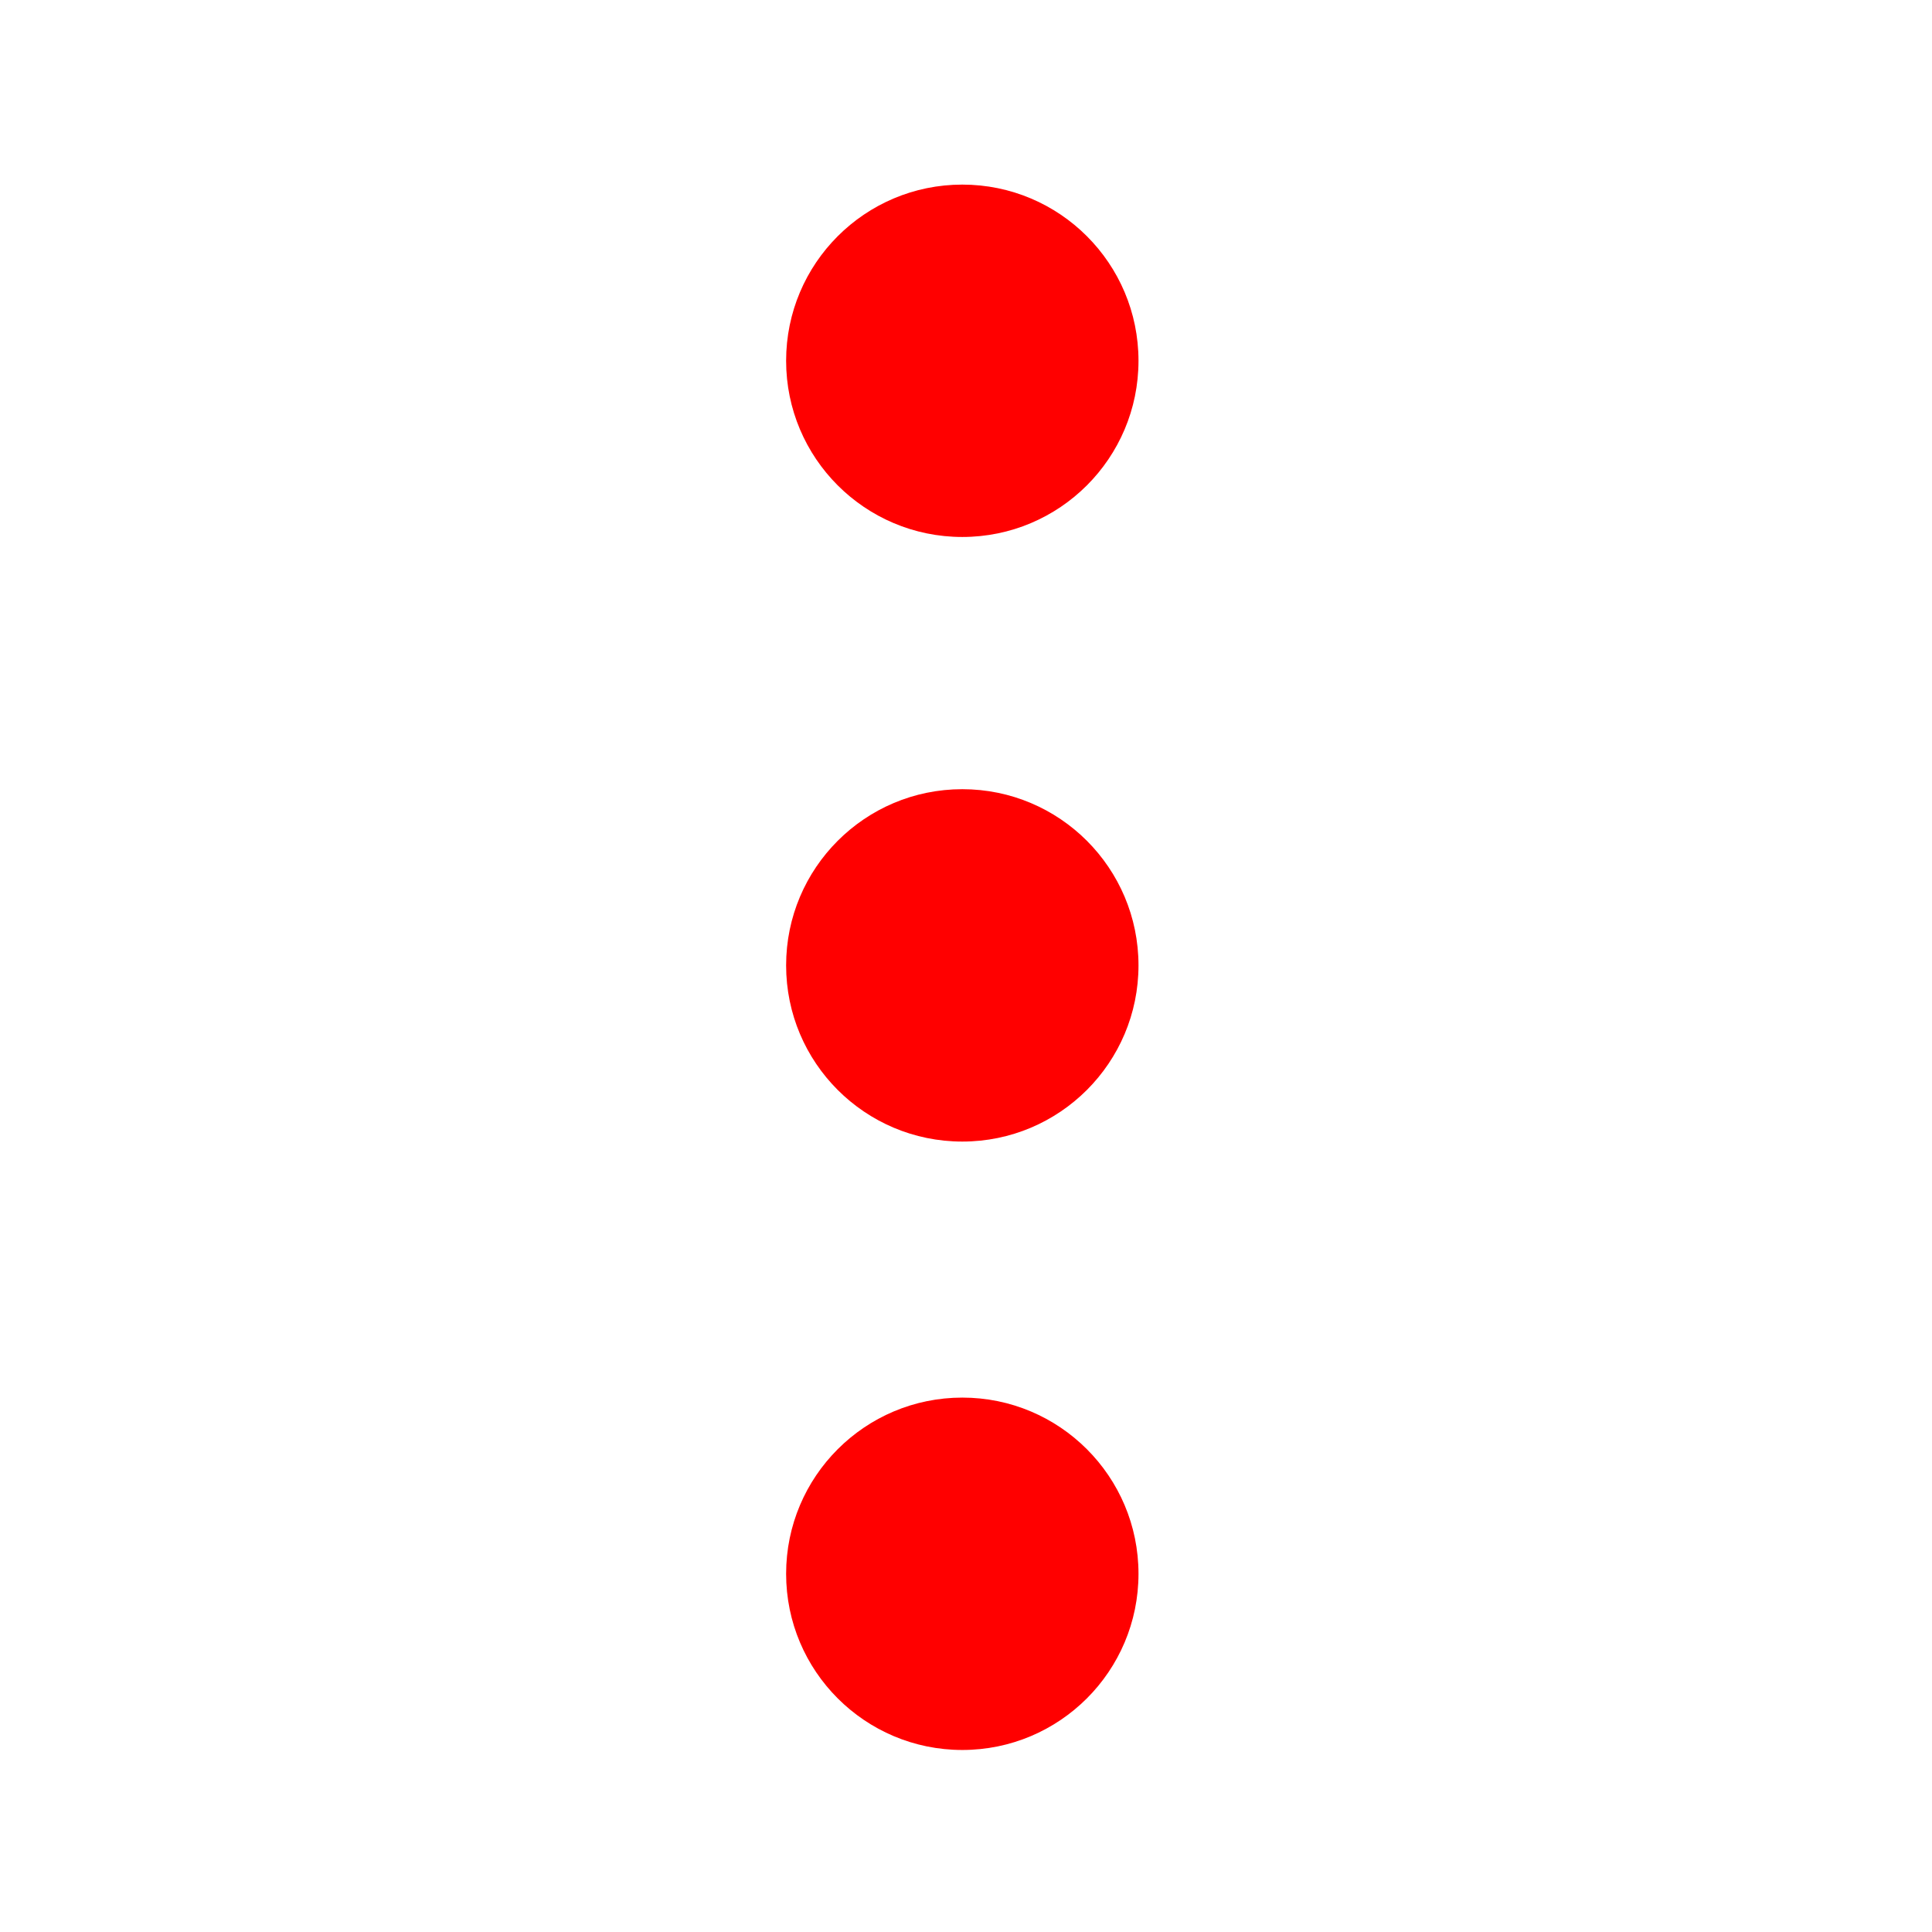 <svg version="1.1" viewBox="0 0 500 500" xmlns="http://www.w3.org/2000/svg"><rect x="138.09" y="7.95" width="221.62" height="484.59" rx="26.236" ry="26.236" fill="none" style="paint-order:stroke markers fill"/><g transform="matrix(.81 0 0 .81 11.625 -49.318)" fill="#f00"><circle cx="293.11" cy="369.33" r="56.293" style="paint-order:stroke markers fill"/><circle cx="293.11" cy="176.16" r="56.293" style="paint-order:stroke markers fill"/><circle cx="293.11" cy="563.72" r="56.293" style="paint-order:stroke markers fill"/></g></svg>
